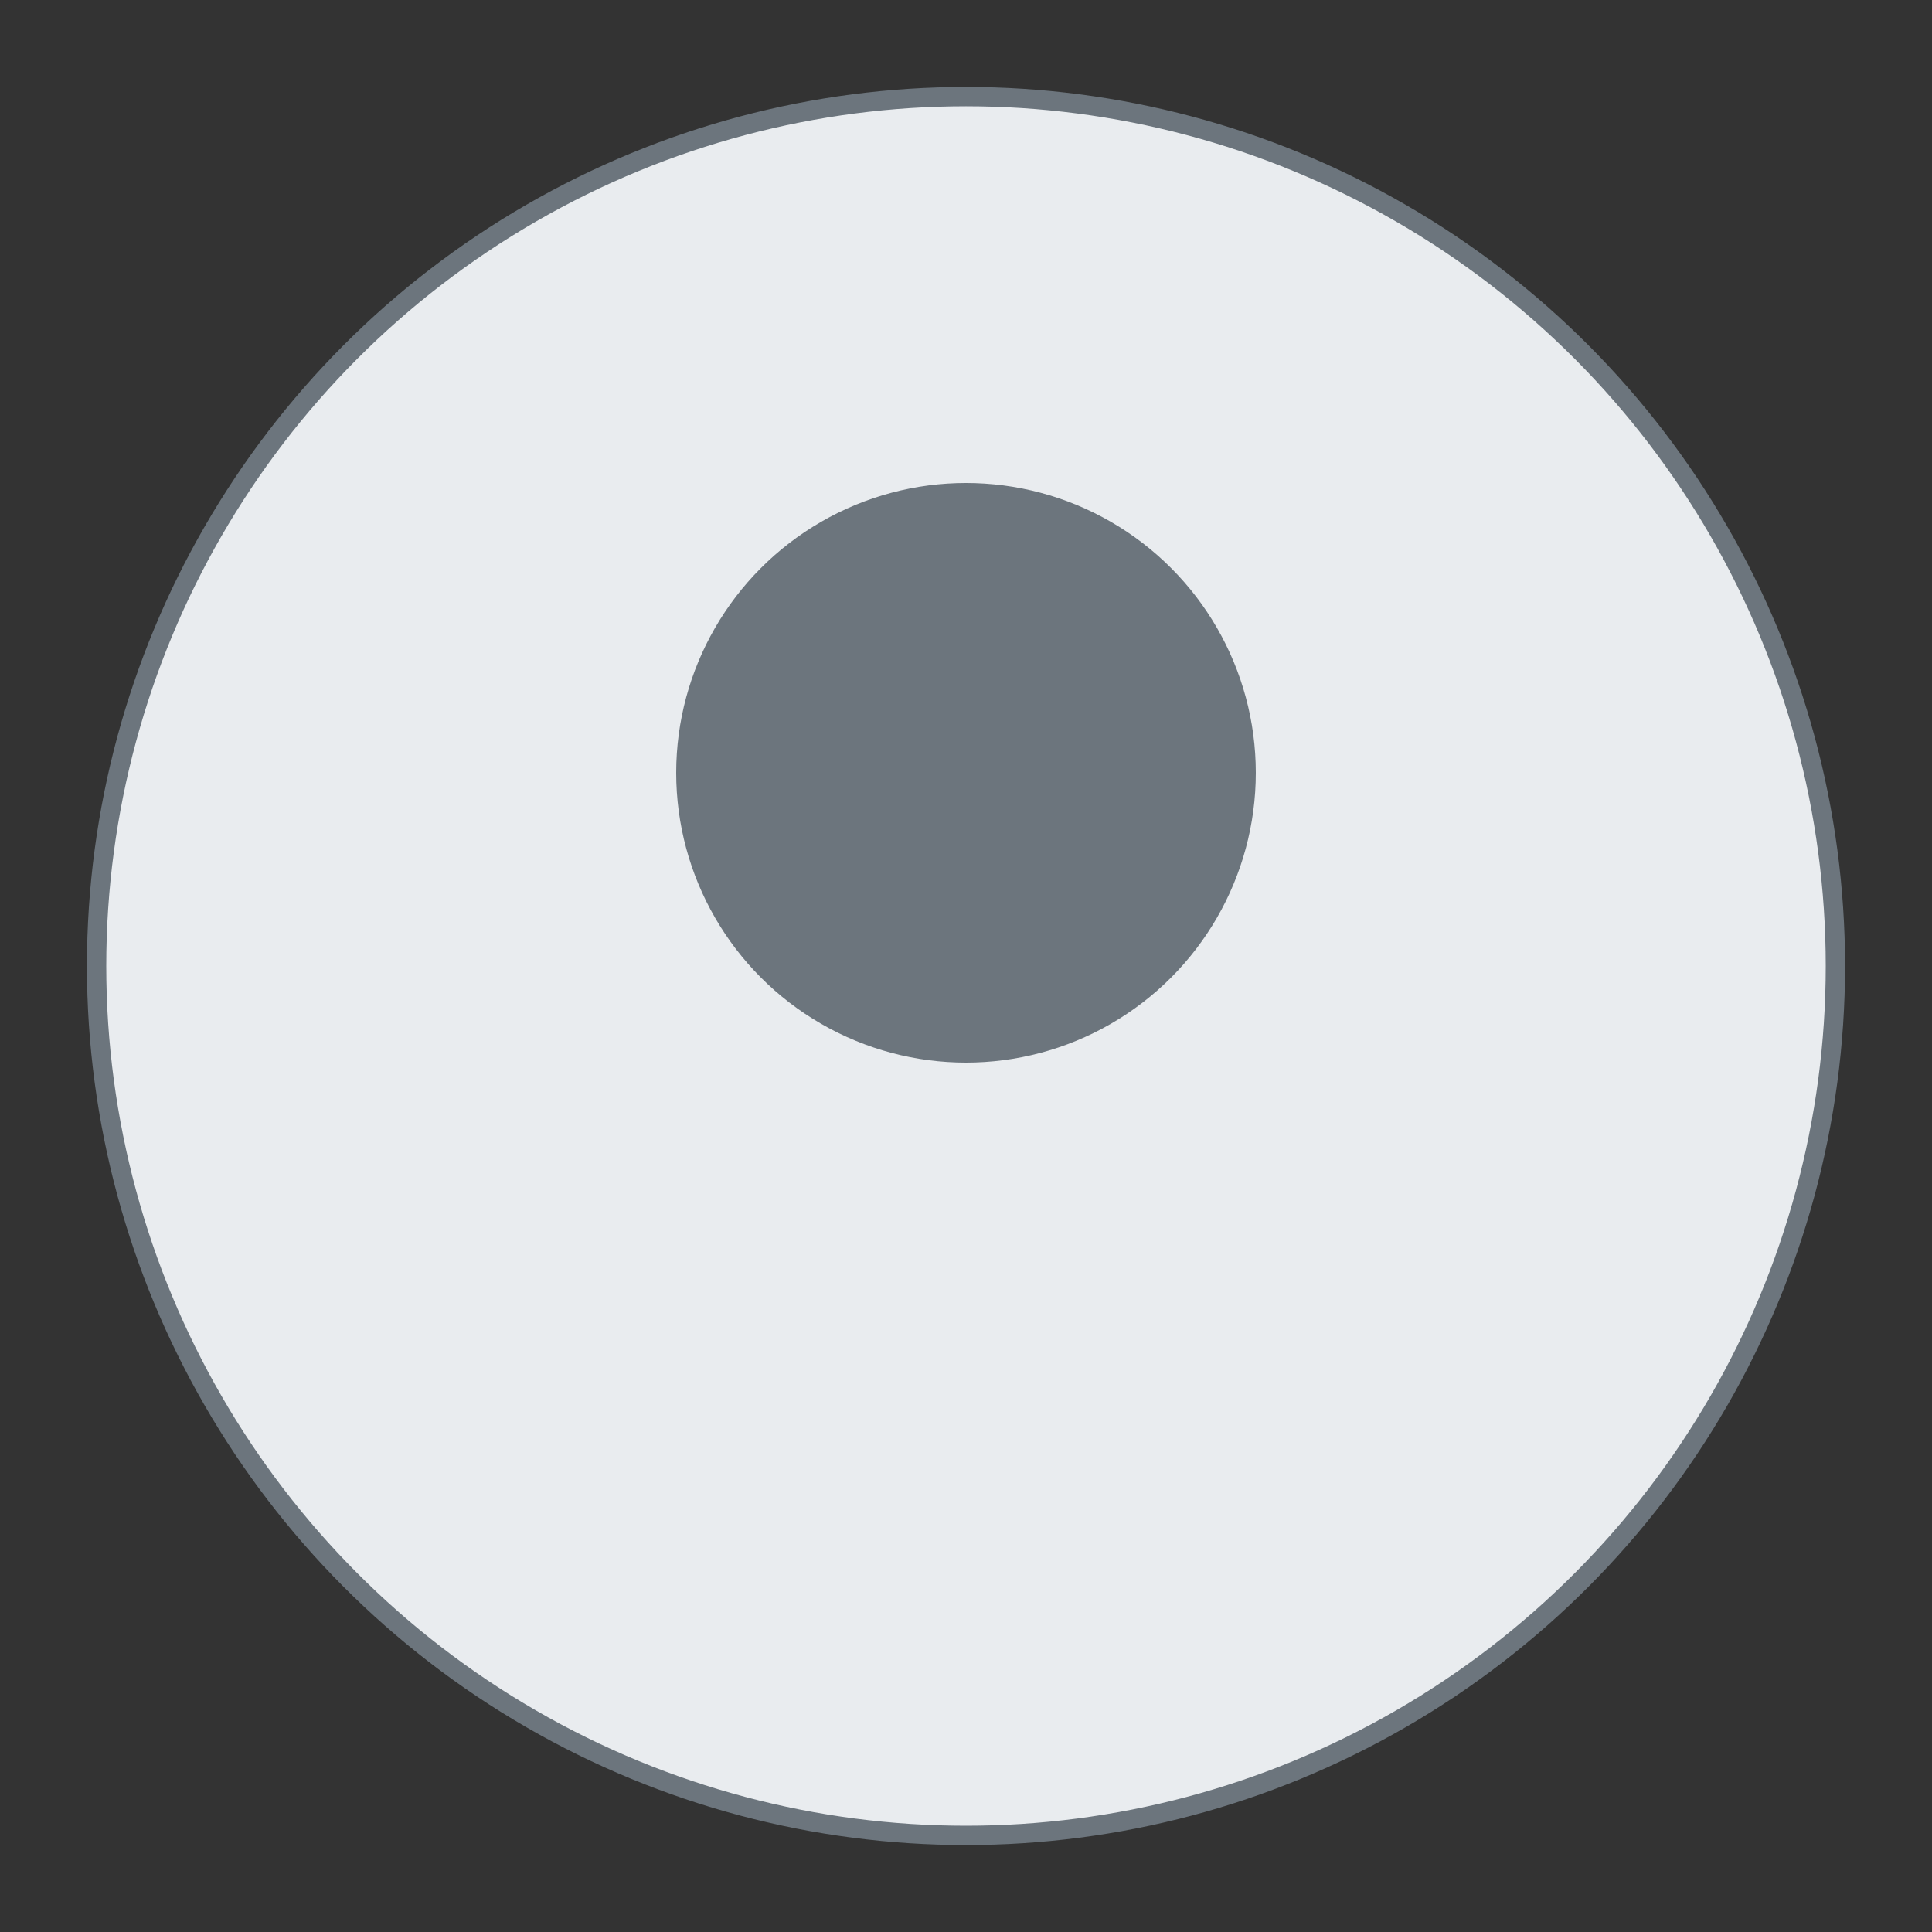 <svg width="400" height="400" xmlns="http://www.w3.org/2000/svg">
  <rect width="100%" height="100%" fill="#333333" stroke="none"/>
  <circle cx="200" cy="200" r="180" fill="#e9ecef" stroke="#6c757d" stroke-width="4"/>
  <circle cx="200" cy="160" r="60" fill="#6c757d"/>
</svg>
